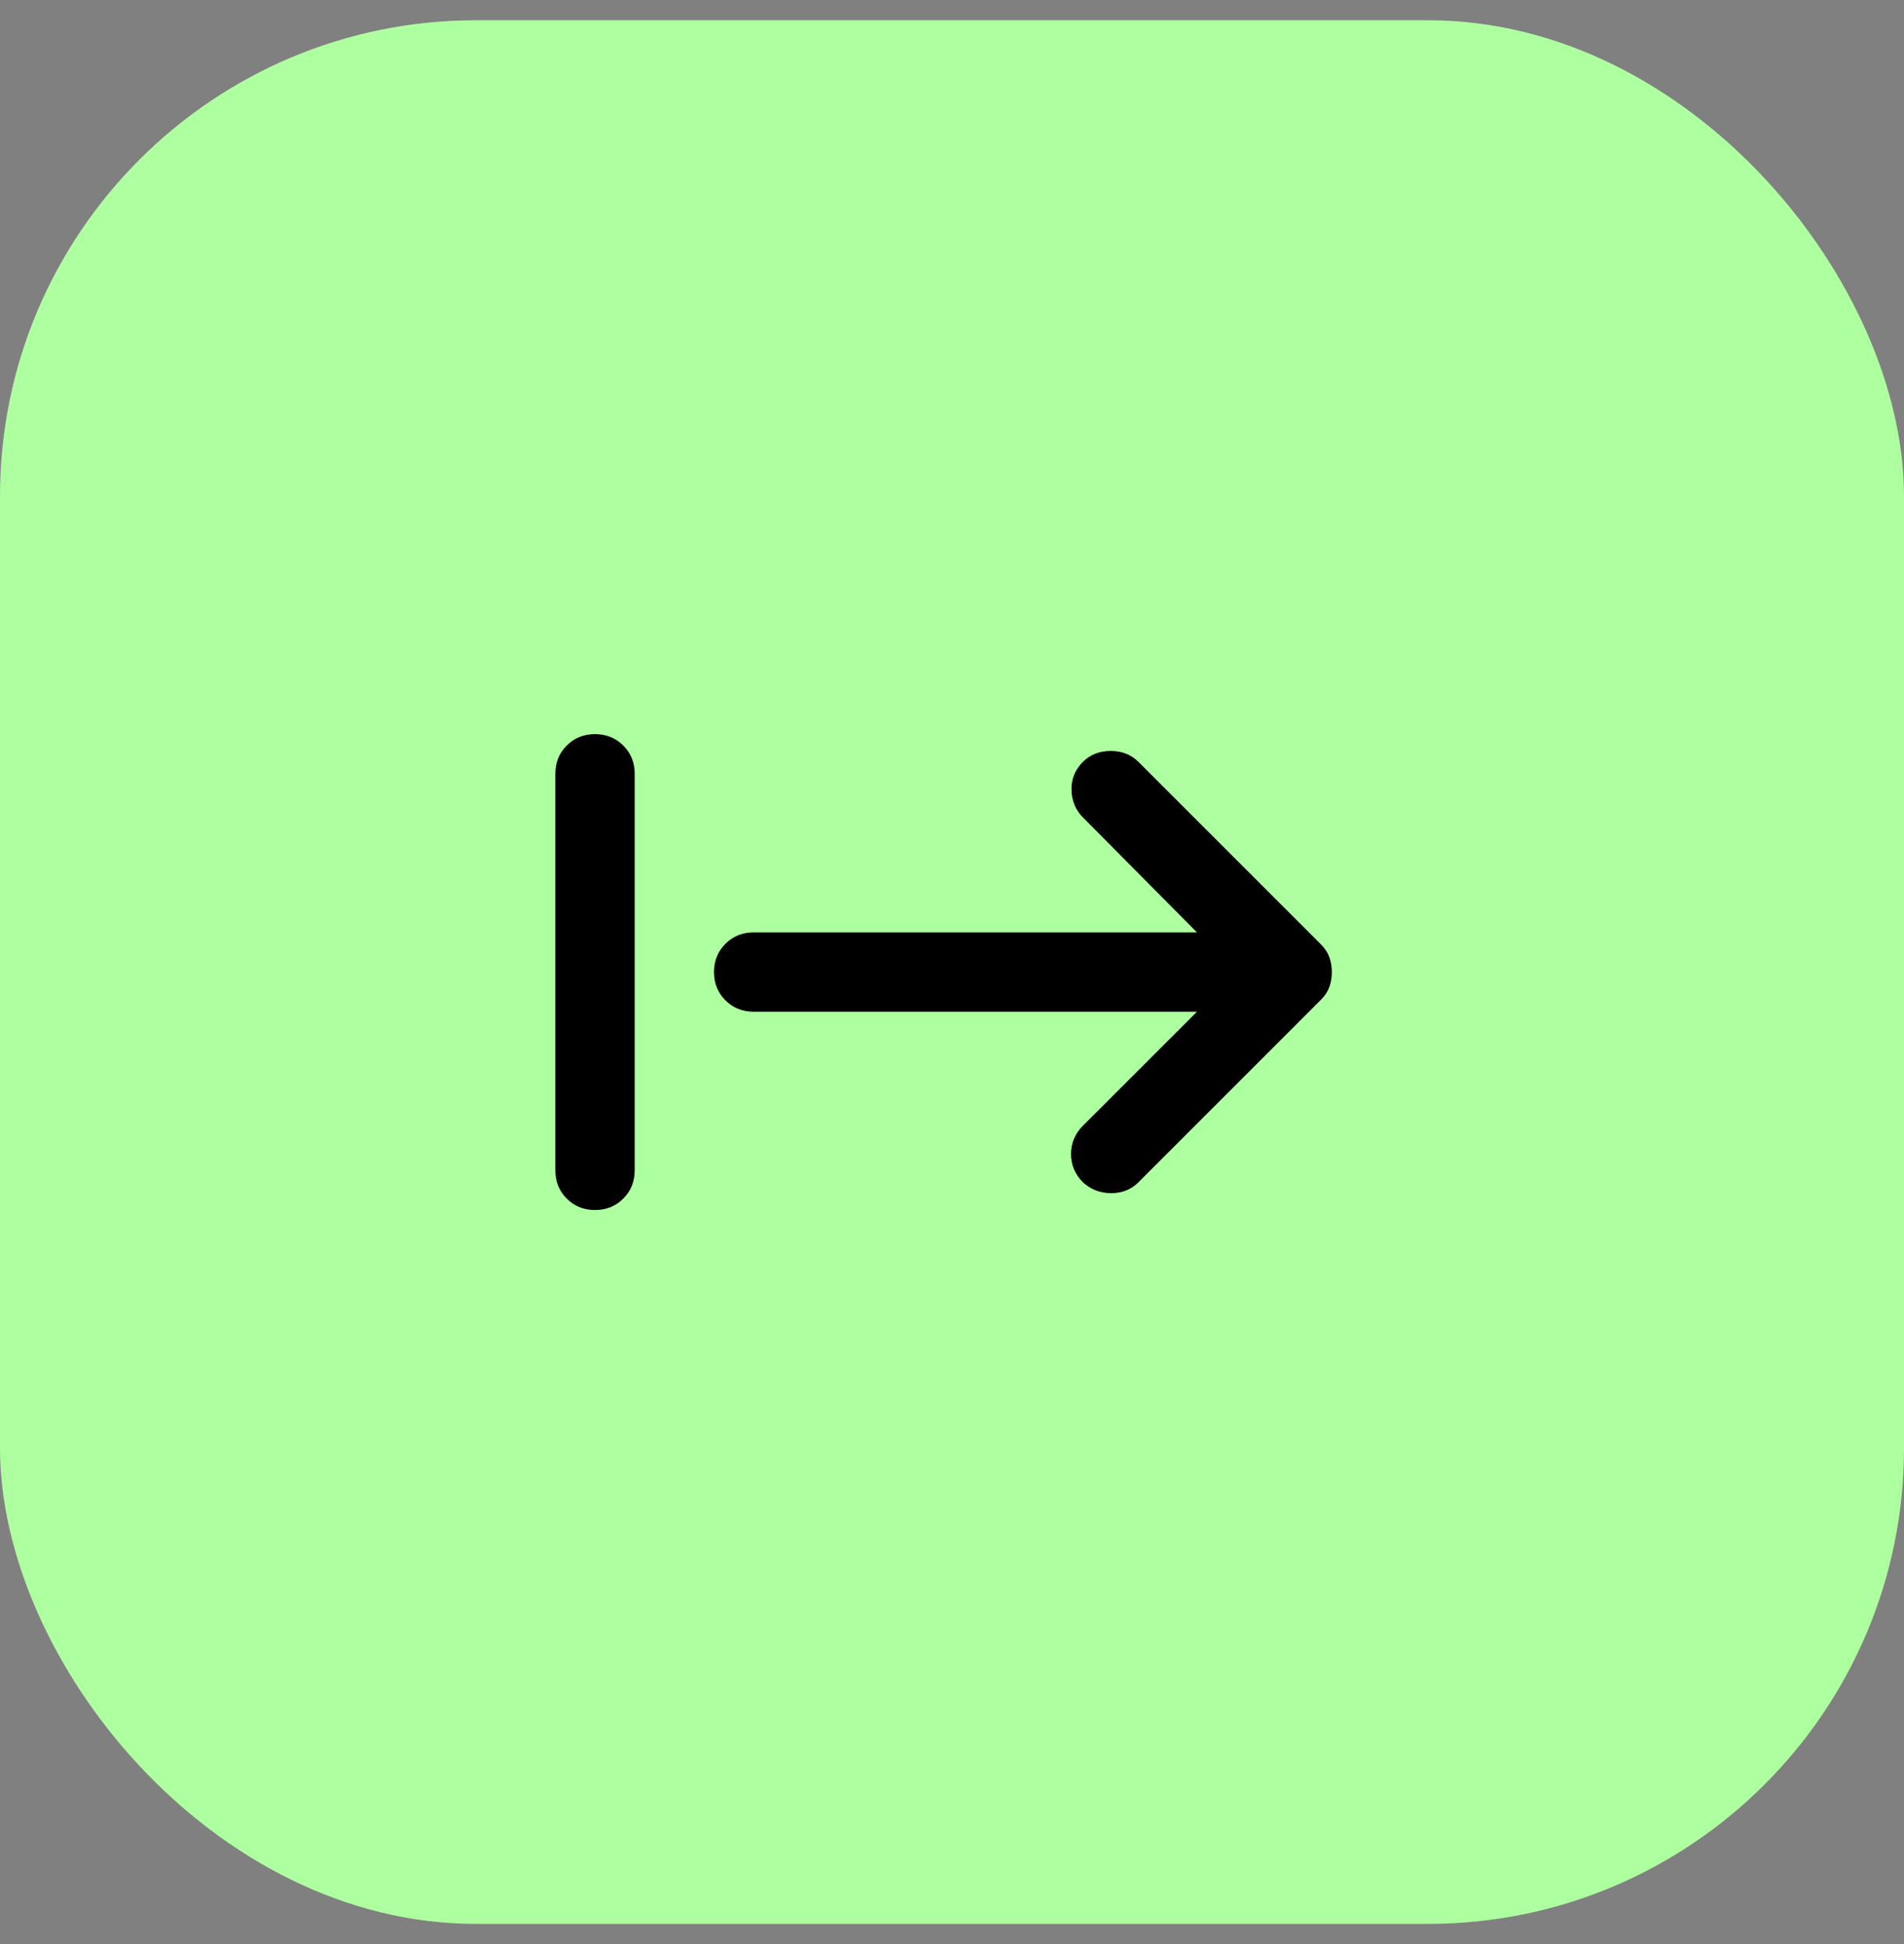 <svg width="47" height="48" viewBox="0 0 47 48" fill="none" xmlns="http://www.w3.org/2000/svg">
<rect x="0" y="0" width="47" height="48" fill="#808080" stroke="none"/>
<rect y="0.5" width="47" height="47" rx="11.75" fill="#AEFFA0"/>
<path d="M14.688 29.875C14.41 29.875 14.178 29.781 13.99 29.593C13.802 29.406 13.709 29.173 13.709 28.896V19.104C13.709 18.827 13.802 18.594 13.99 18.407C14.178 18.219 14.41 18.125 14.688 18.125C14.965 18.125 15.198 18.219 15.385 18.407C15.573 18.594 15.667 18.827 15.667 19.104V28.896C15.667 29.173 15.573 29.406 15.385 29.593C15.198 29.781 14.965 29.875 14.688 29.875ZM29.547 24.979H18.604C18.327 24.979 18.094 24.885 17.907 24.698C17.719 24.51 17.625 24.277 17.625 24C17.625 23.723 17.719 23.49 17.907 23.302C18.094 23.115 18.327 23.021 18.604 23.021H29.547L26.731 20.181C26.552 20.002 26.458 19.777 26.45 19.508C26.442 19.239 26.536 19.006 26.731 18.81C26.911 18.631 27.139 18.541 27.417 18.541C27.694 18.541 27.923 18.631 28.102 18.81L32.606 23.315C32.704 23.413 32.774 23.519 32.815 23.633C32.855 23.747 32.876 23.869 32.876 24C32.876 24.131 32.855 24.253 32.815 24.367C32.774 24.481 32.704 24.587 32.606 24.685L28.102 29.19C27.923 29.369 27.698 29.459 27.429 29.459C27.16 29.459 26.927 29.369 26.731 29.19C26.536 28.994 26.438 28.761 26.438 28.492C26.438 28.223 26.536 27.99 26.731 27.794L29.547 24.979Z" fill="black"/>
</svg>
